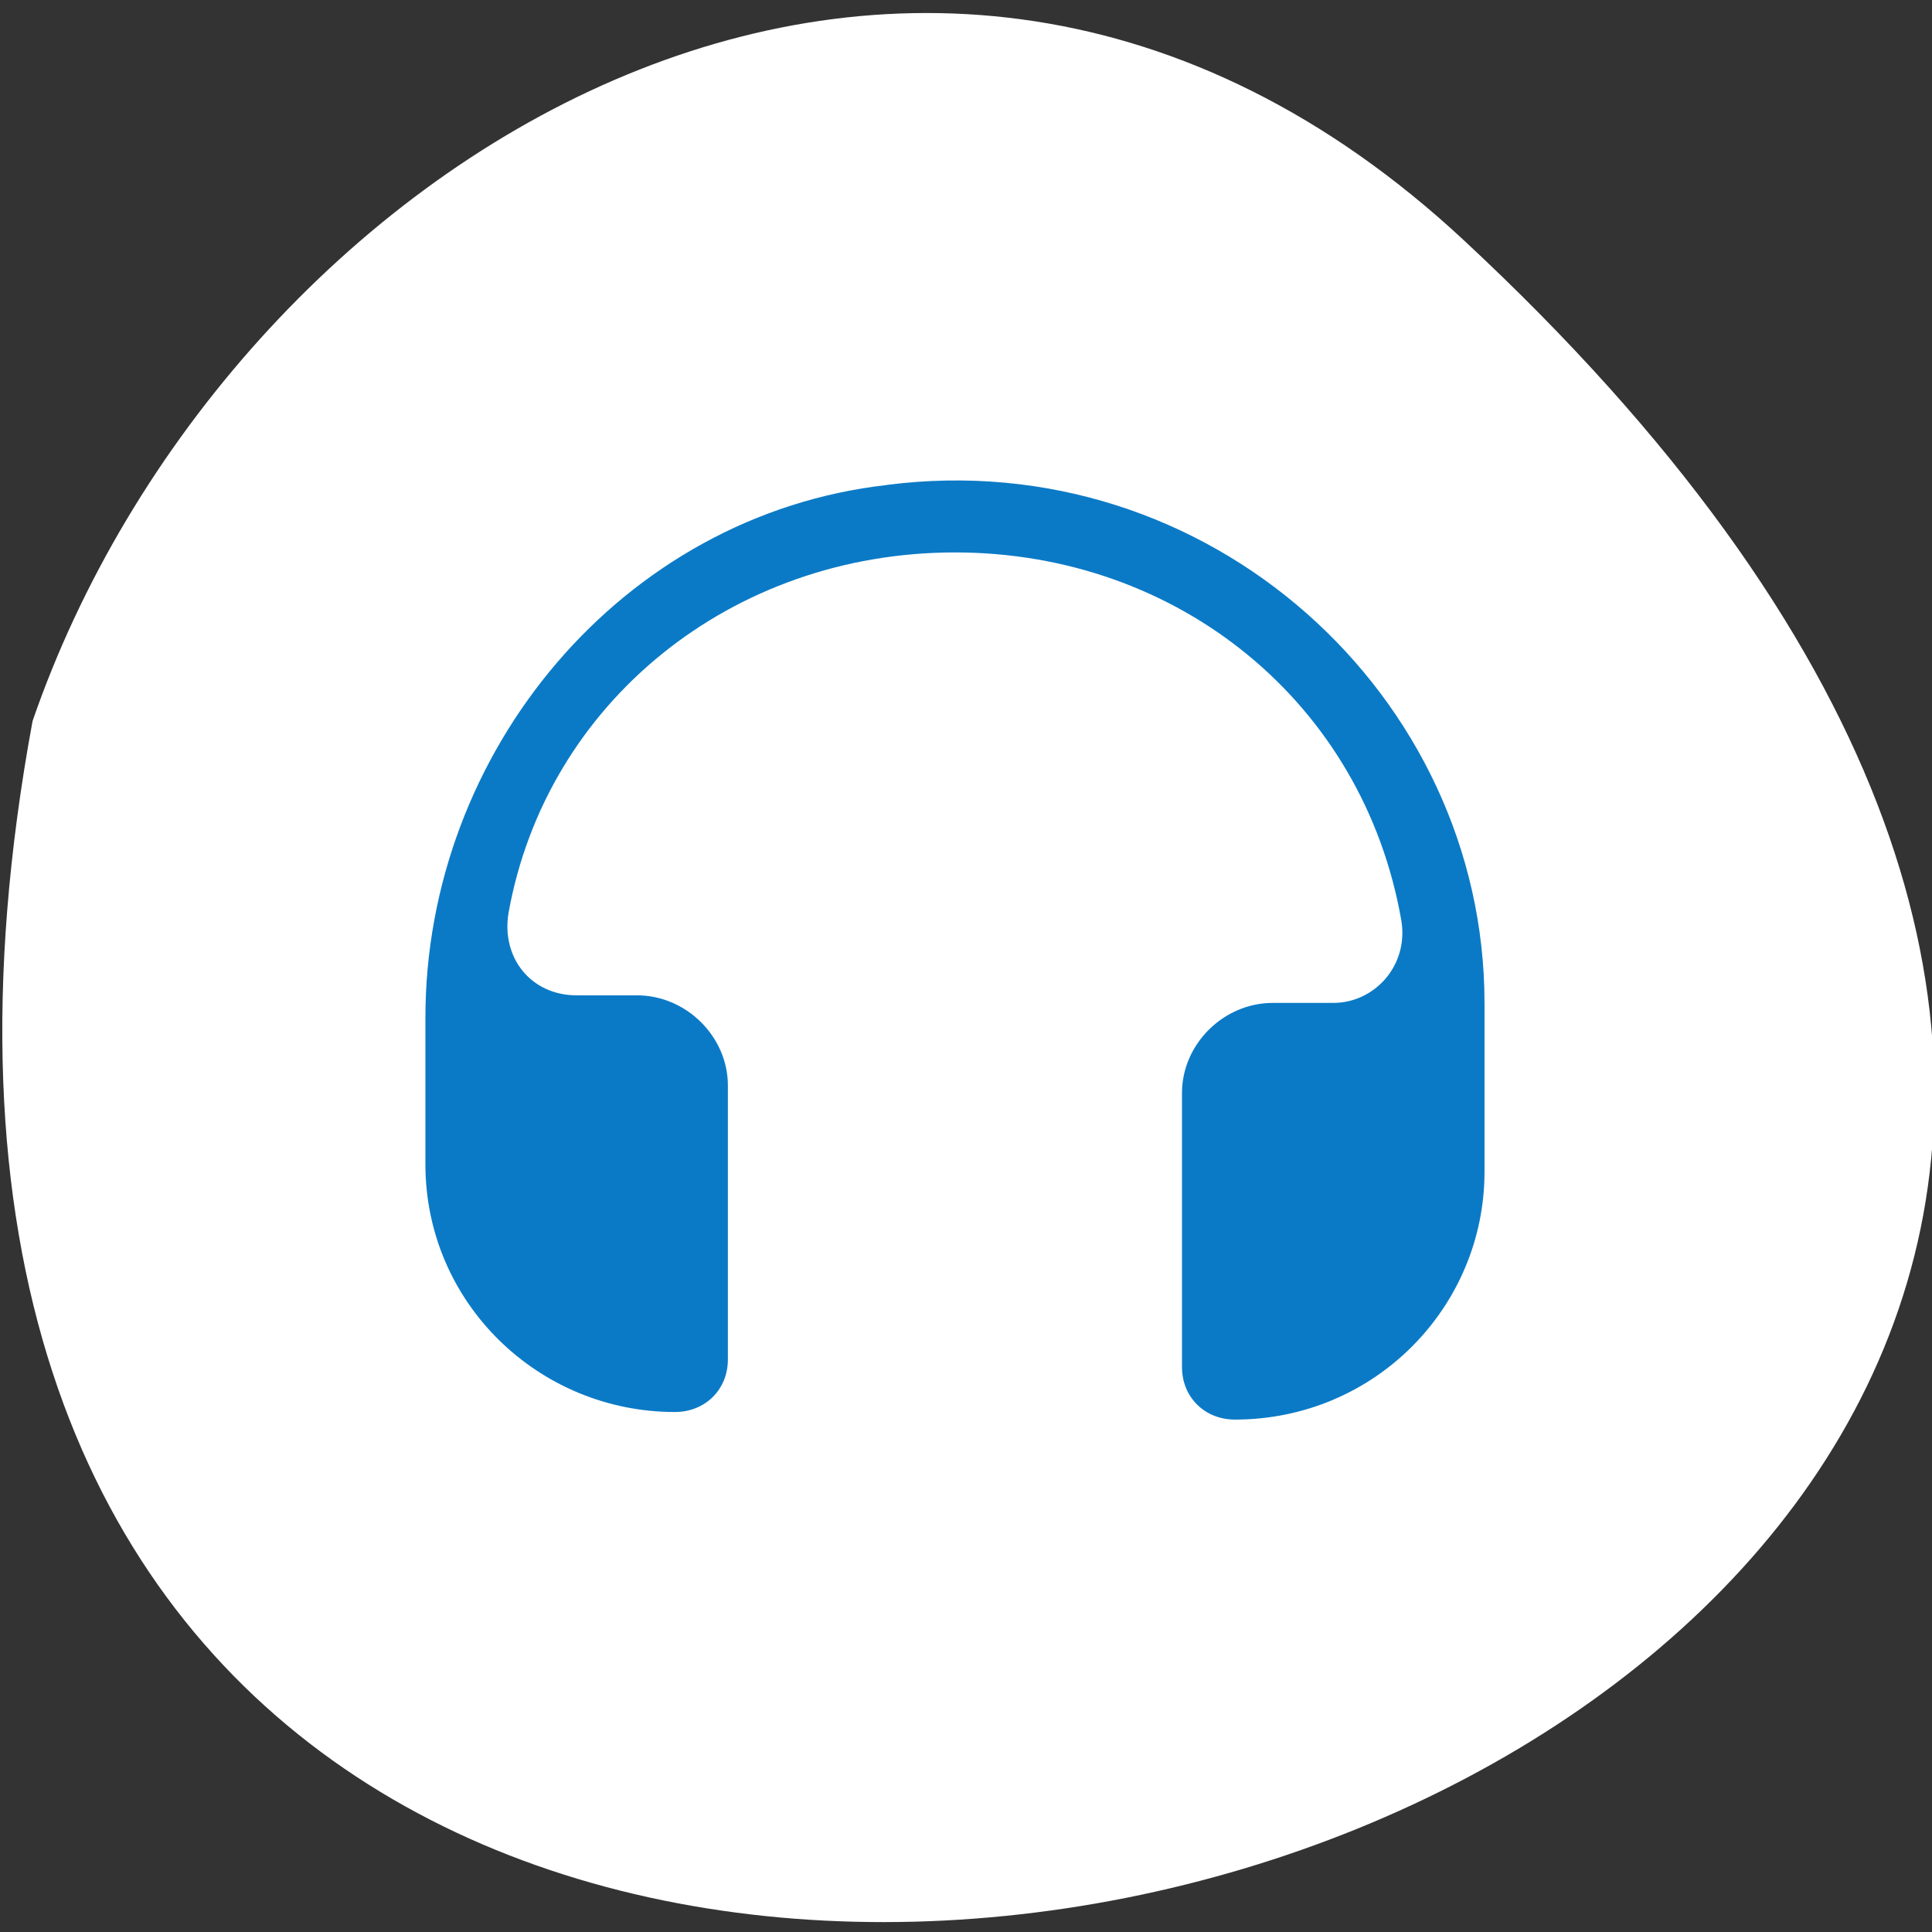 <svg xmlns="http://www.w3.org/2000/svg" viewBox="0 0 48 48"><rect x="0" y="0" width="48" height="48" fill="#333333" stroke="none"/><path d="m 36.36 5.961 c 42.508 39.516 -45.23 64.41 -35.551 11.953 c 4.773 -13.84 21.902 -24.641 35.551 -11.953" fill="#fff"/><path d="m 22.03 12.05 c -6.574 0.746 -11.461 6.621 -11.461 13.238 v 3.637 c 0 3.453 2.82 6.156 6.199 6.156 c 0.754 0 1.316 -0.559 1.316 -1.305 v -6.809 c 0 -1.211 -1.035 -2.238 -2.254 -2.238 h -1.504 c -1.129 0 -1.879 -0.93 -1.691 -2.051 c 0.938 -5.223 5.543 -8.953 11.09 -8.953 c 5.543 0 10.145 3.73 11.09 9.141 c 0.188 1.117 -0.66 2.051 -1.691 2.051 h -1.504 c -1.223 0 -2.254 1.027 -2.254 2.238 v 6.809 c 0 0.746 0.563 1.305 1.313 1.305 c 3.477 0 6.203 -2.797 6.203 -6.156 v -4.195 c 0 -7.645 -6.859 -13.895 -14.844 -12.871" fill="#0b7ac6"/></svg>